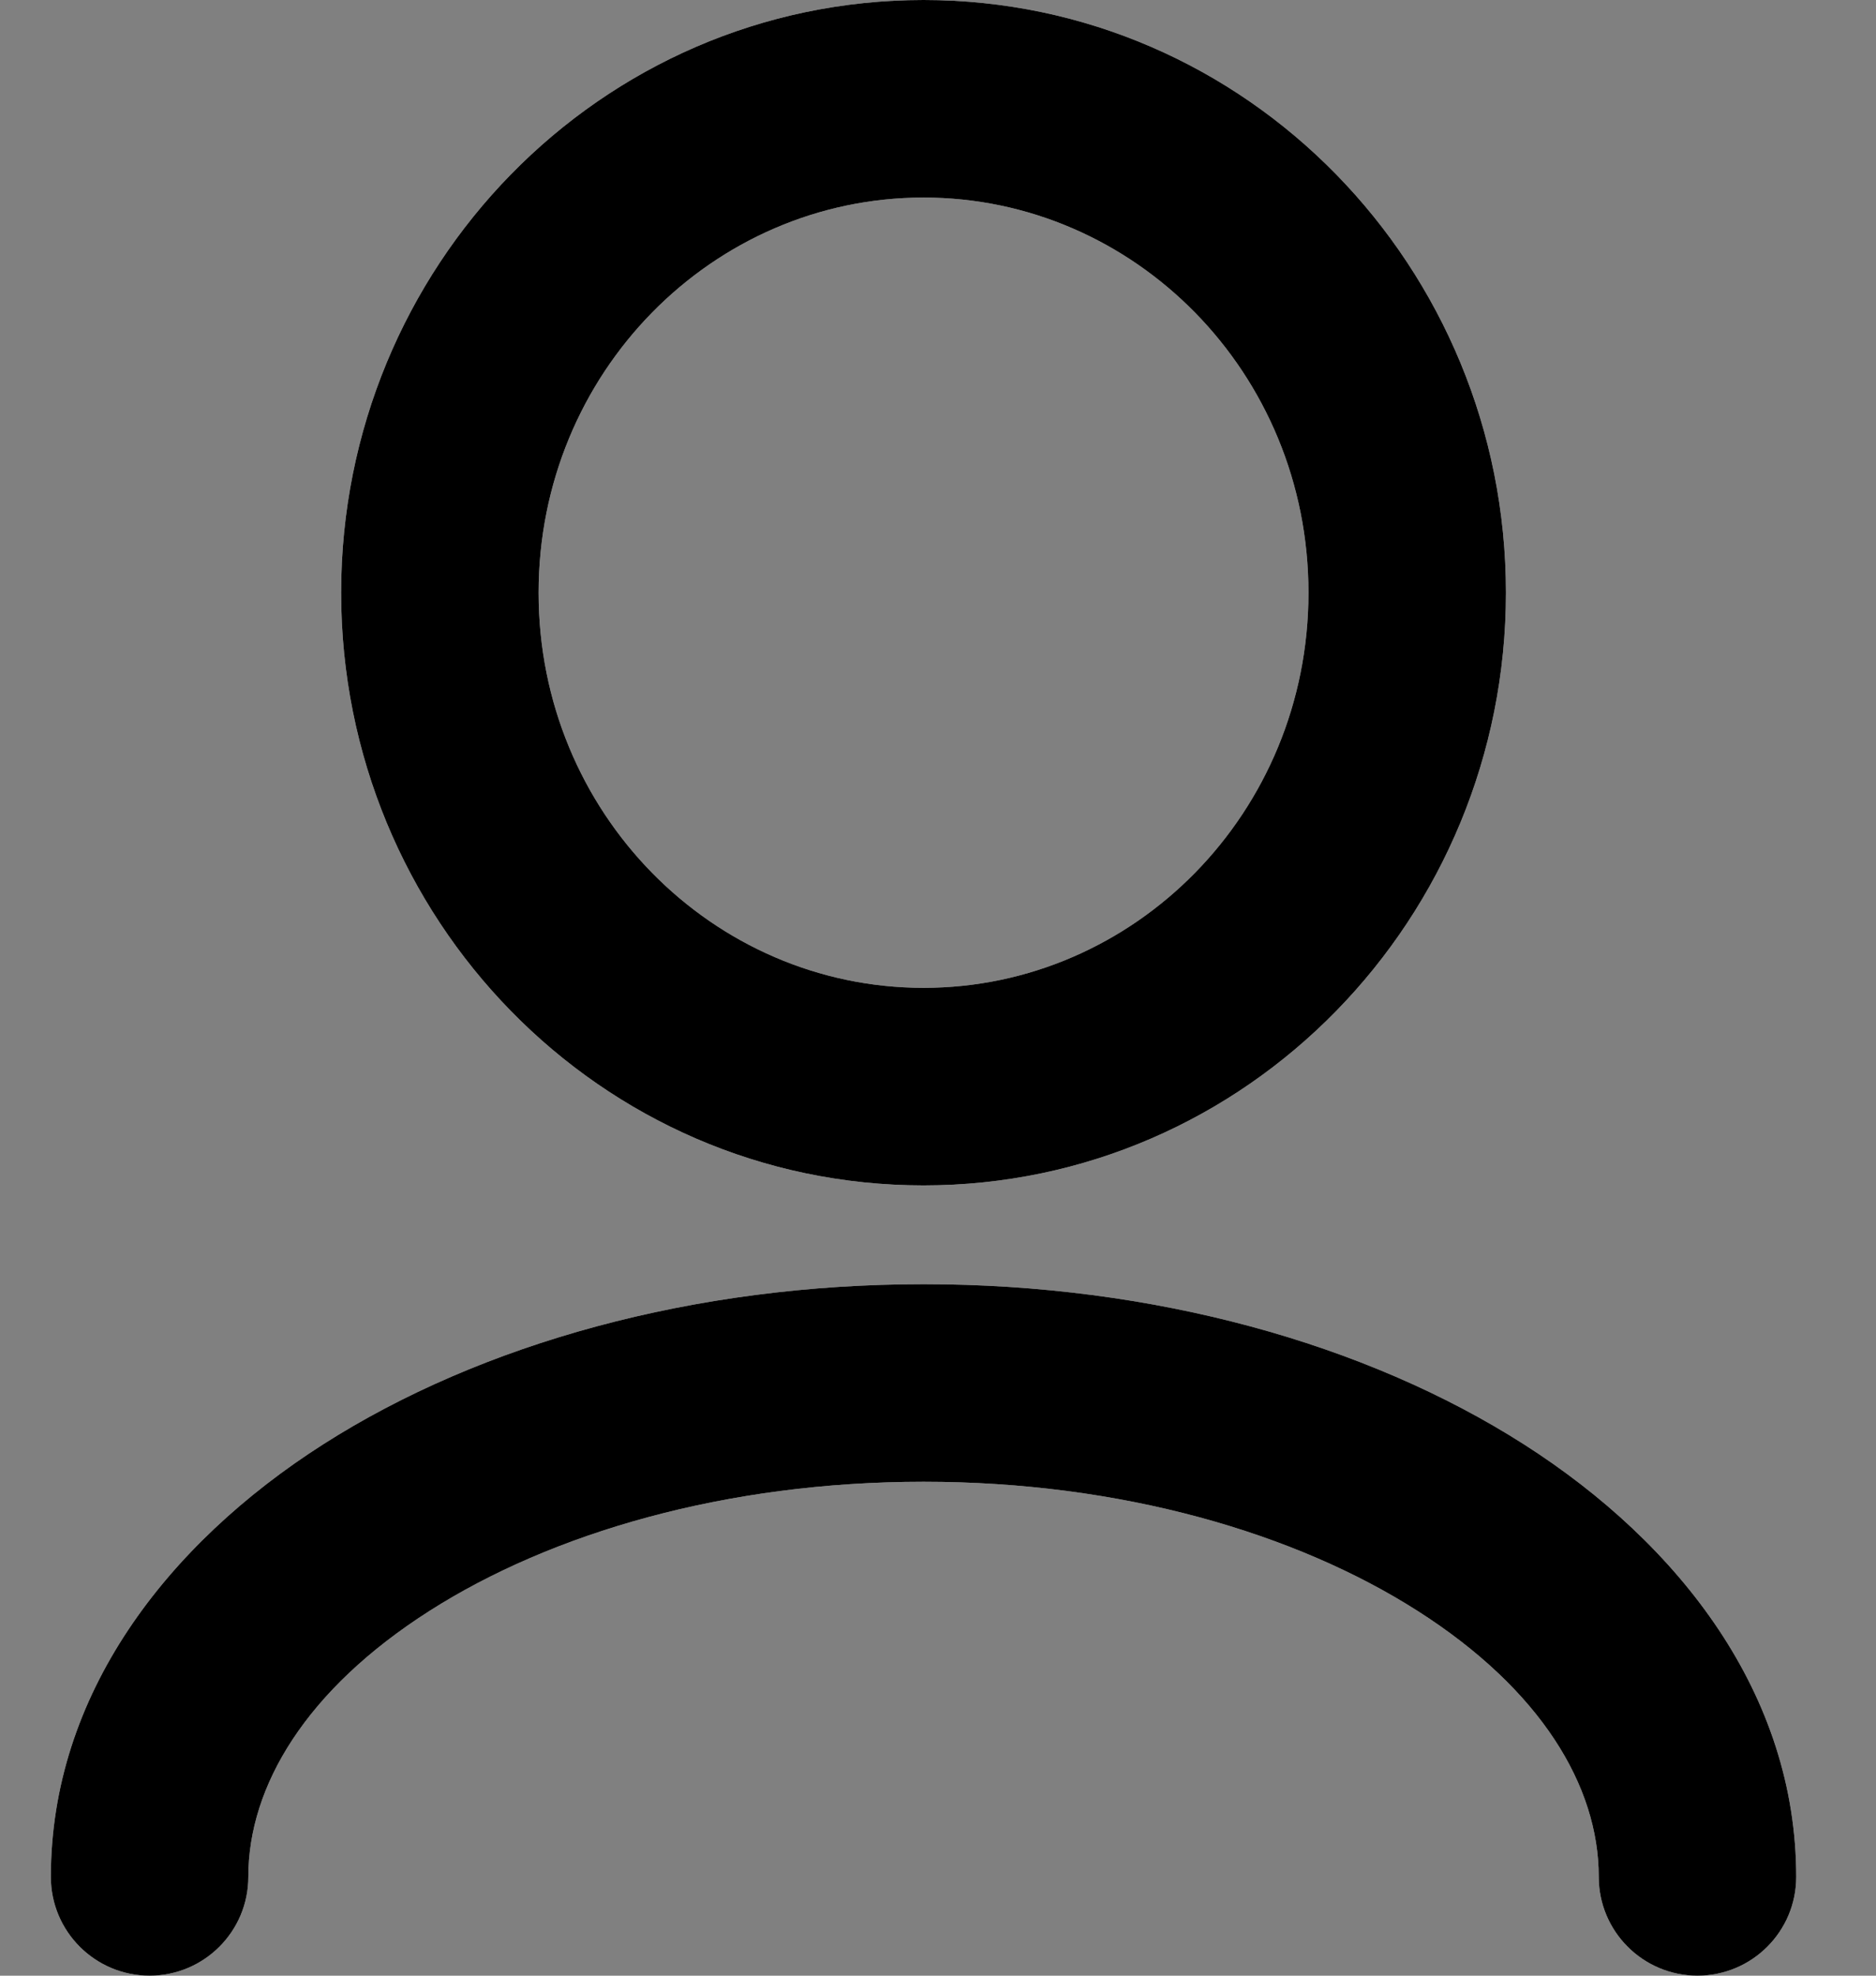 <svg width="19" height="20" viewBox="0 0 19 20" fill="none" xmlns="http://www.w3.org/2000/svg">
<rect x="0" y="0" width="19" height="20" fill="#808080" stroke="none"/>
<path d="M16.192 19C16.192 19.552 16.64 20 17.192 20C17.744 20 18.192 19.552 18.192 19H16.192ZM0.515 19C0.515 19.552 0.963 20 1.515 20C2.067 20 2.515 19.552 2.515 19H0.515ZM18.192 19C18.192 17.16 17.024 15.636 15.434 14.621C13.832 13.599 11.679 13 9.354 13V15C11.357 15 13.123 15.52 14.358 16.308C15.605 17.103 16.192 18.079 16.192 19H18.192ZM9.354 13C7.028 13 4.875 13.599 3.273 14.621C1.683 15.636 0.515 17.16 0.515 19H2.515C2.515 18.079 3.102 17.103 4.349 16.308C5.584 15.52 7.35 15 9.354 15V13ZM9.354 10C7.219 10 5.455 8.228 5.455 6H3.455C3.455 9.294 6.076 12 9.354 12V10ZM5.455 6C5.455 3.772 7.219 2 9.354 2V0C6.076 0 3.455 2.706 3.455 6H5.455ZM9.354 2C11.488 2 13.252 3.772 13.252 6H15.252C15.252 2.706 12.631 0 9.354 0V2ZM13.252 6C13.252 8.228 11.488 10 9.354 10V12C12.631 12 15.252 9.294 15.252 6H13.252Z" fill="white"/>
<path d="M16.192 19C16.192 19.552 16.64 20 17.192 20C17.744 20 18.192 19.552 18.192 19H16.192ZM0.515 19C0.515 19.552 0.963 20 1.515 20C2.067 20 2.515 19.552 2.515 19H0.515ZM18.192 19C18.192 17.16 17.024 15.636 15.434 14.621C13.832 13.599 11.679 13 9.354 13V15C11.357 15 13.123 15.52 14.358 16.308C15.605 17.103 16.192 18.079 16.192 19H18.192ZM9.354 13C7.028 13 4.875 13.599 3.273 14.621C1.683 15.636 0.515 17.16 0.515 19H2.515C2.515 18.079 3.102 17.103 4.349 16.308C5.584 15.52 7.35 15 9.354 15V13ZM9.354 10C7.219 10 5.455 8.228 5.455 6H3.455C3.455 9.294 6.076 12 9.354 12V10ZM5.455 6C5.455 3.772 7.219 2 9.354 2V0C6.076 0 3.455 2.706 3.455 6H5.455ZM9.354 2C11.488 2 13.252 3.772 13.252 6H15.252C15.252 2.706 12.631 0 9.354 0V2ZM13.252 6C13.252 8.228 11.488 10 9.354 10V12C12.631 12 15.252 9.294 15.252 6H13.252Z" fill="black"/>
</svg>

